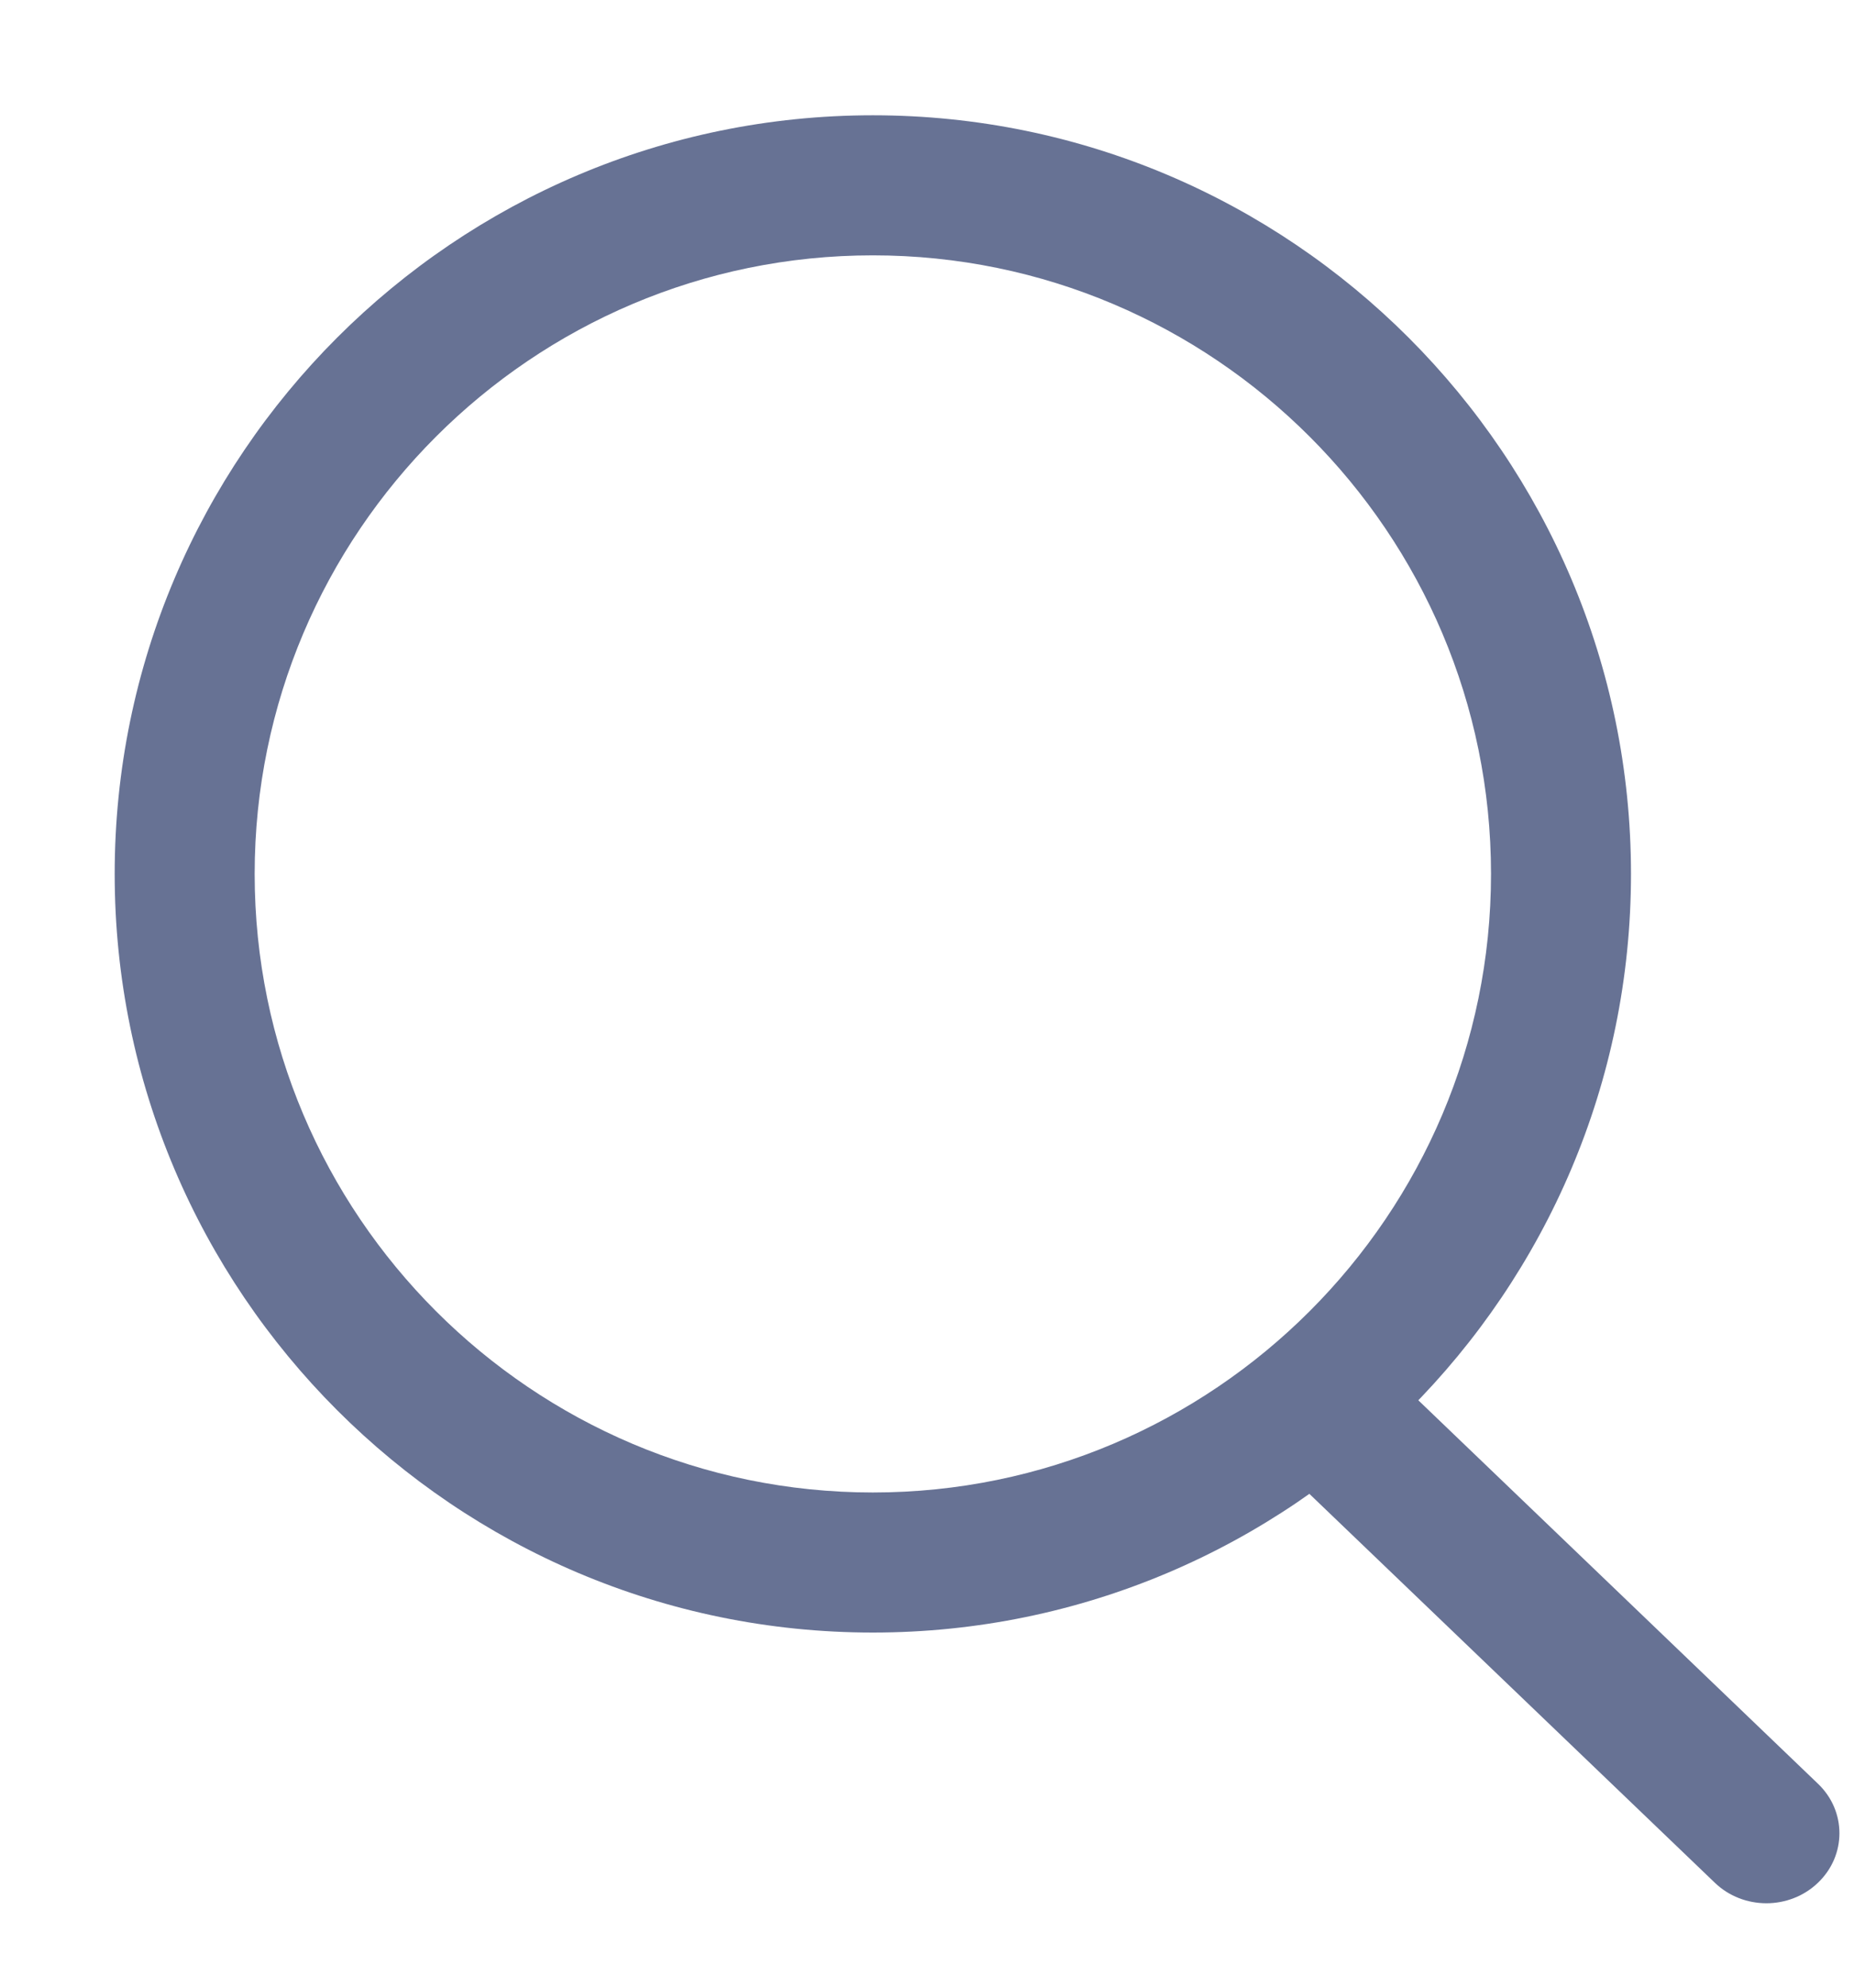 <svg width="14" height="15" viewBox="0 0 14 15" fill="none" xmlns="http://www.w3.org/2000/svg">
<path d="M6.591 0.87C3.435 0.87 0.866 3.438 0.866 6.595C0.866 9.752 3.435 12.32 6.591 12.32C9.748 12.32 12.316 9.752 12.316 6.595C12.316 3.438 9.748 0.87 6.591 0.87ZM6.591 11.263C4.017 11.263 1.923 9.169 1.923 6.595C1.923 4.021 4.017 1.927 6.591 1.927C9.165 1.927 11.259 4.021 11.259 6.595C11.259 9.169 9.165 11.263 6.591 11.263Z" fill="#677294"/>
<path d="M13.728 13.461L10.568 10.431C10.353 10.225 10.004 10.225 9.788 10.431C9.573 10.637 9.573 10.972 9.788 11.178L12.949 14.208C13.056 14.311 13.197 14.363 13.339 14.363C13.479 14.363 13.621 14.311 13.728 14.208C13.944 14.002 13.944 13.667 13.728 13.461Z" fill="#677294"/>
</svg>
